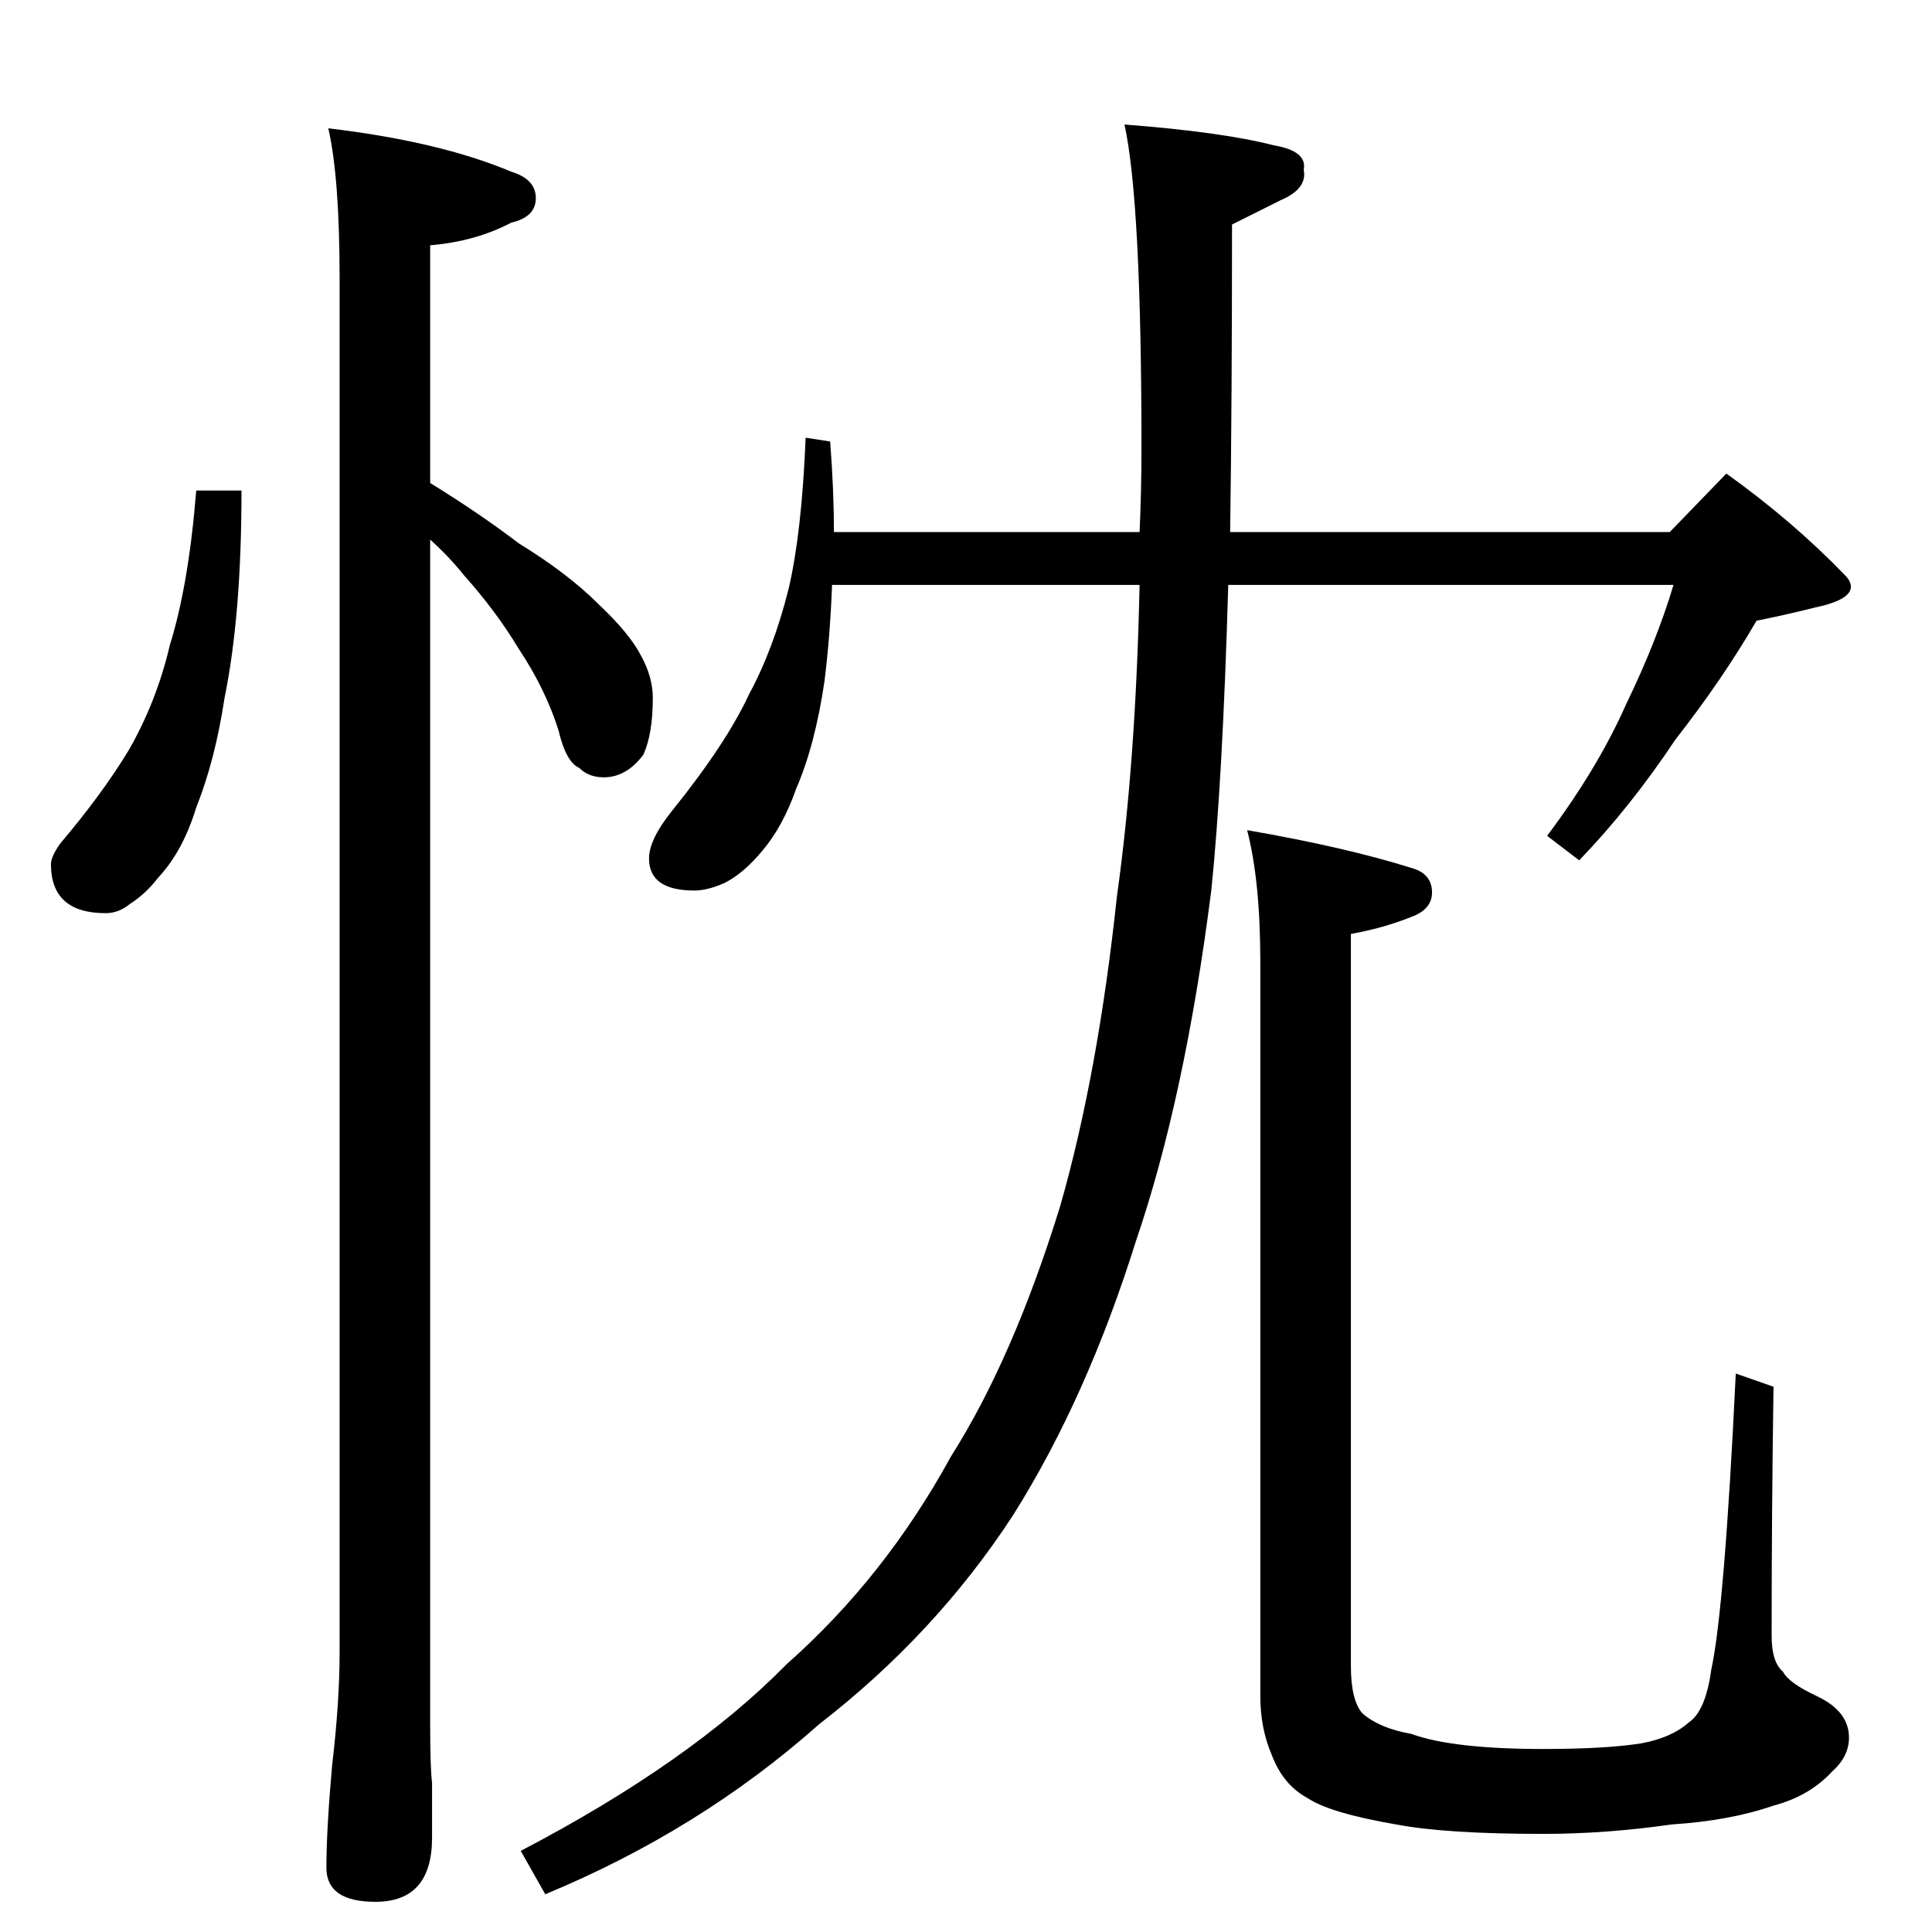 <?xml version="1.0" standalone="no"?>
<!DOCTYPE svg PUBLIC "-//W3C//DTD SVG 1.1//EN" "http://www.w3.org/Graphics/SVG/1.1/DTD/svg11.dtd" >
<svg xmlns="http://www.w3.org/2000/svg" xmlns:xlink="http://www.w3.org/1999/xlink" version="1.1" viewBox="0 -204 1024 1024">
  <g transform="matrix(1 0 0 -1 0 820)">
   <path fill="currentColor"
d="M104 764h24q0 -66 -9 -110q-5 -33 -15 -58q-7 -23 -20 -37q-7 -9 -15 -14q-6 -5 -13 -5q-29 0 -29 26q0 4 5 11q22 26 36 49q15 26 22 56q10 32 14 82zM174 956q59 -7 97 -23q13 -4 13 -14t-13 -13q-19 -10 -43 -12v-126q26 -16 47 -32q26 -16 42 -32q17 -16 23 -28
q6 -11 6 -22q0 -19 -5 -30q-9 -12 -21 -12q-8 0 -13 5q-7 3 -11 20q-7 22 -21 43q-12 20 -29 39q-8 10 -18 19v-628q0 -23 1 -31v-29q0 -34 -30 -34q-26 0 -26 18q0 20 3 54q4 34 4 60v728q0 54 -6 80zM427 792l13 -2q2 -26 2 -48h162q1 22 1 44q0 131 -9 172q52 -4 79 -11
q18 -3 16 -13q2 -10 -12 -16l-26 -13q0 -93 -1 -163h233l30 31q35 -25 63 -54q3 -3 3 -6q0 -7 -19 -11q-16 -4 -31 -7q-18 -31 -43 -63q-24 -36 -51 -64l-17 13q27 36 42 70q16 33 25 63h-236q-3 -104 -9 -162q-14 -110 -40 -186q-26 -83 -65 -145q-41 -63 -103 -111
q-63 -56 -145 -90l-13 23q90 47 141 99q52 46 87 110q33 52 58 133q20 70 30 164q10 71 12 165h-163q-1 -27 -4 -51q-5 -34 -15 -57q-7 -20 -18 -33q-10 -12 -20 -17q-9 -4 -16 -4q-24 0 -24 17q0 10 12 25q29 36 41 62q13 24 21 56q7 30 9 80zM661 584q52 -9 87 -20
q11 -3 11 -13q0 -9 -11 -13q-15 -6 -32 -9v-388q0 -18 6 -25q9 -8 26 -11q22 -8 70 -8q33 0 52 3q16 3 25 11q9 6 12 28q7 32 13 157l20 -7q-1 -67 -1 -132q0 -14 6 -19q3 -6 18 -13q17 -8 17 -22q0 -10 -9 -18q-12 -13 -31 -18q-23 -8 -54 -10q-35 -5 -68 -5q-52 0 -78 5
q-35 6 -47 14q-13 7 -19 23q-6 14 -6 31v389q0 43 -7 70z" />
  </g>

</svg>
